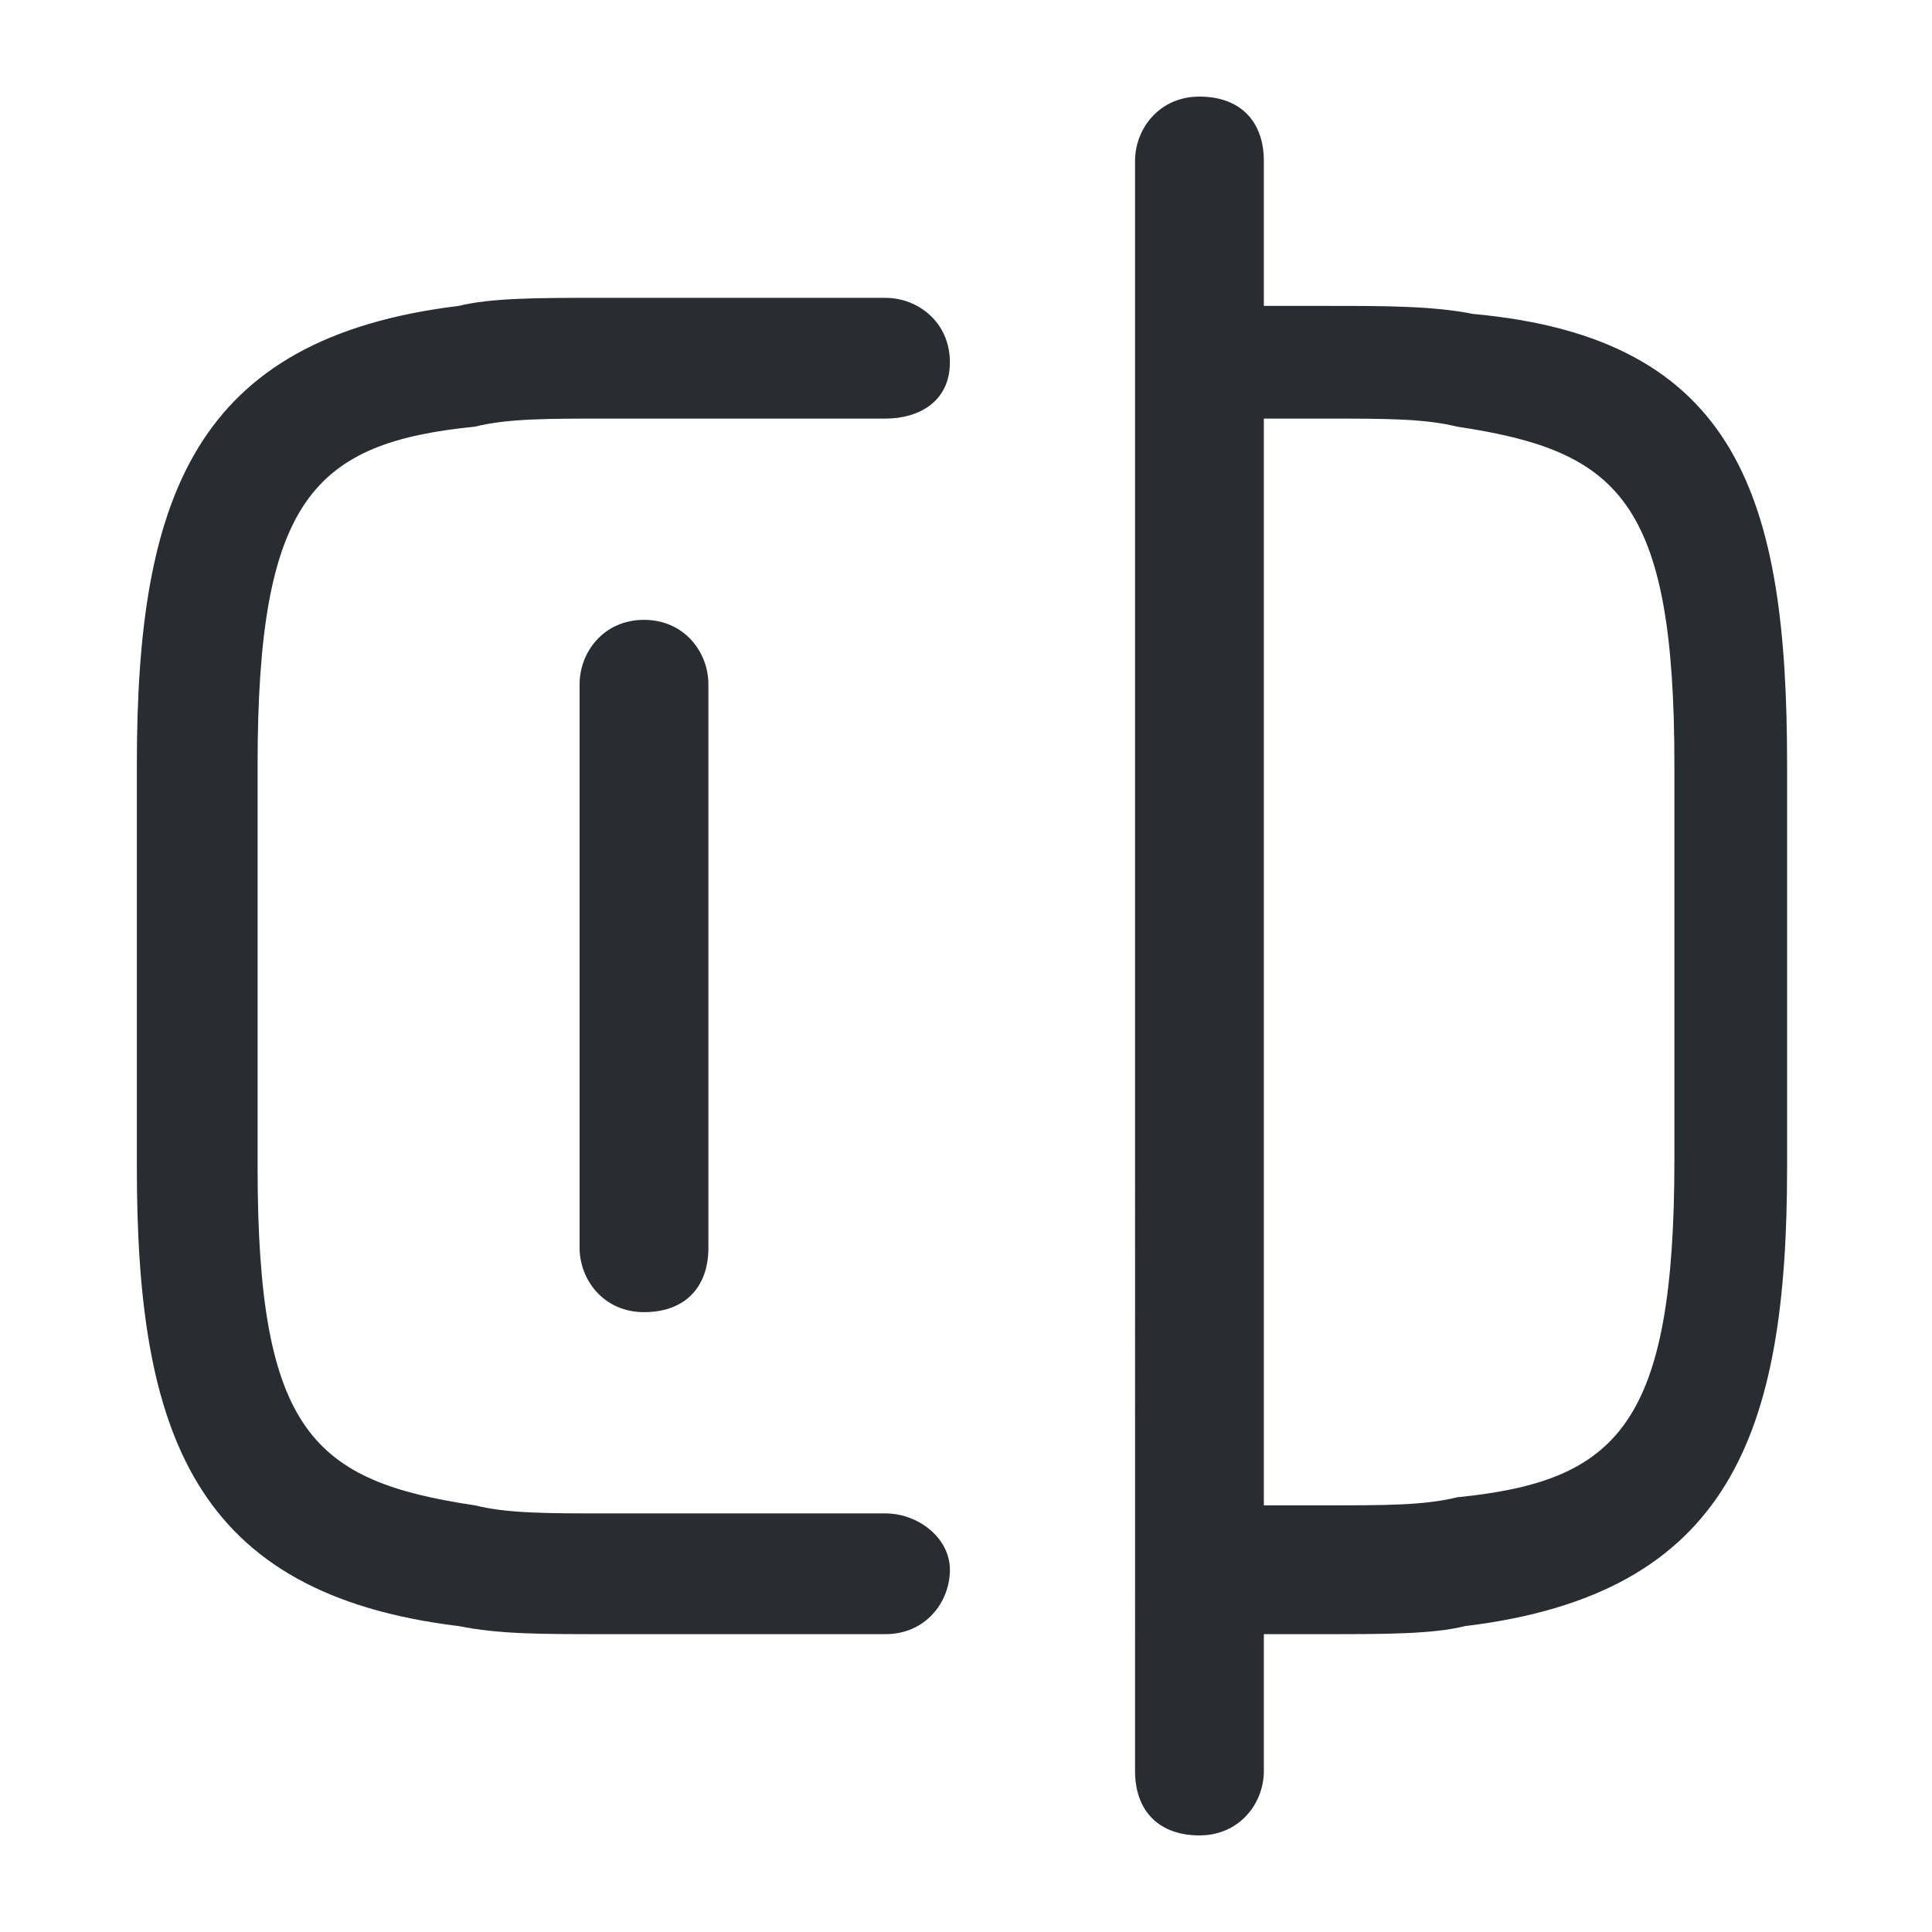 <?xml version="1.0" encoding="utf-8"?>
<!-- Generator: Adobe Illustrator 25.3.1, SVG Export Plug-In . SVG Version: 6.00 Build 0)  -->
<svg version="1.1" id="Layer_1" xmlns="http://www.w3.org/2000/svg" xmlns:xlink="http://www.w3.org/1999/xlink" x="0px" y="0px"
	 viewBox="0 0 24 24" style="enable-background:new 0 0 24 24;" xml:space="preserve">
<style type="text/css">
	.st0{fill:#292D32;}
</style>
<path class="st0" d="M11.8,19.5c0,0.4-0.3,0.8-0.8,0.8H7.5c-0.8,0-1.3,0-1.8-0.1c-3.3-0.4-4-2.4-4-5.7v-5c0-3.3,0.7-5.3,4-5.7
	c0.4-0.1,1-0.1,1.7-0.1H11c0.4,0,0.8,0.3,0.8,0.8S11.4,5.2,11,5.2H7.5c-0.7,0-1.2,0-1.6,0.1c-2,0.2-2.7,0.9-2.7,4.2v5
	c0,3.3,0.7,3.9,2.7,4.2c0.4,0.1,0.9,0.1,1.6,0.1H11C11.4,18.8,11.8,19.1,11.8,19.5z M22.2,9.5v5c0,3.3-0.7,5.3-4,5.7
	c-0.4,0.1-1,0.1-1.7,0.1h-0.8V22c0,0.4-0.3,0.8-0.8,0.8s-0.8-0.3-0.8-0.8V2c0-0.4,0.3-0.8,0.8-0.8s0.8,0.3,0.8,0.8v1.8h0.8
	c0.7,0,1.3,0,1.8,0.1C21.6,4.2,22.2,6.2,22.2,9.5z M20.8,9.5c0-3.3-0.7-3.9-2.7-4.2c-0.4-0.1-0.9-0.1-1.6-0.1h-0.8v13.5h0.8
	c0.7,0,1.2,0,1.6-0.1c2-0.2,2.7-0.9,2.7-4.2V9.5z M7.2,8.5v7c0,0.4,0.3,0.8,0.8,0.8s0.8-0.3,0.8-0.8v-7c0-0.4-0.3-0.8-0.8-0.8
	S7.2,8.1,7.2,8.5z"/>
</svg>
